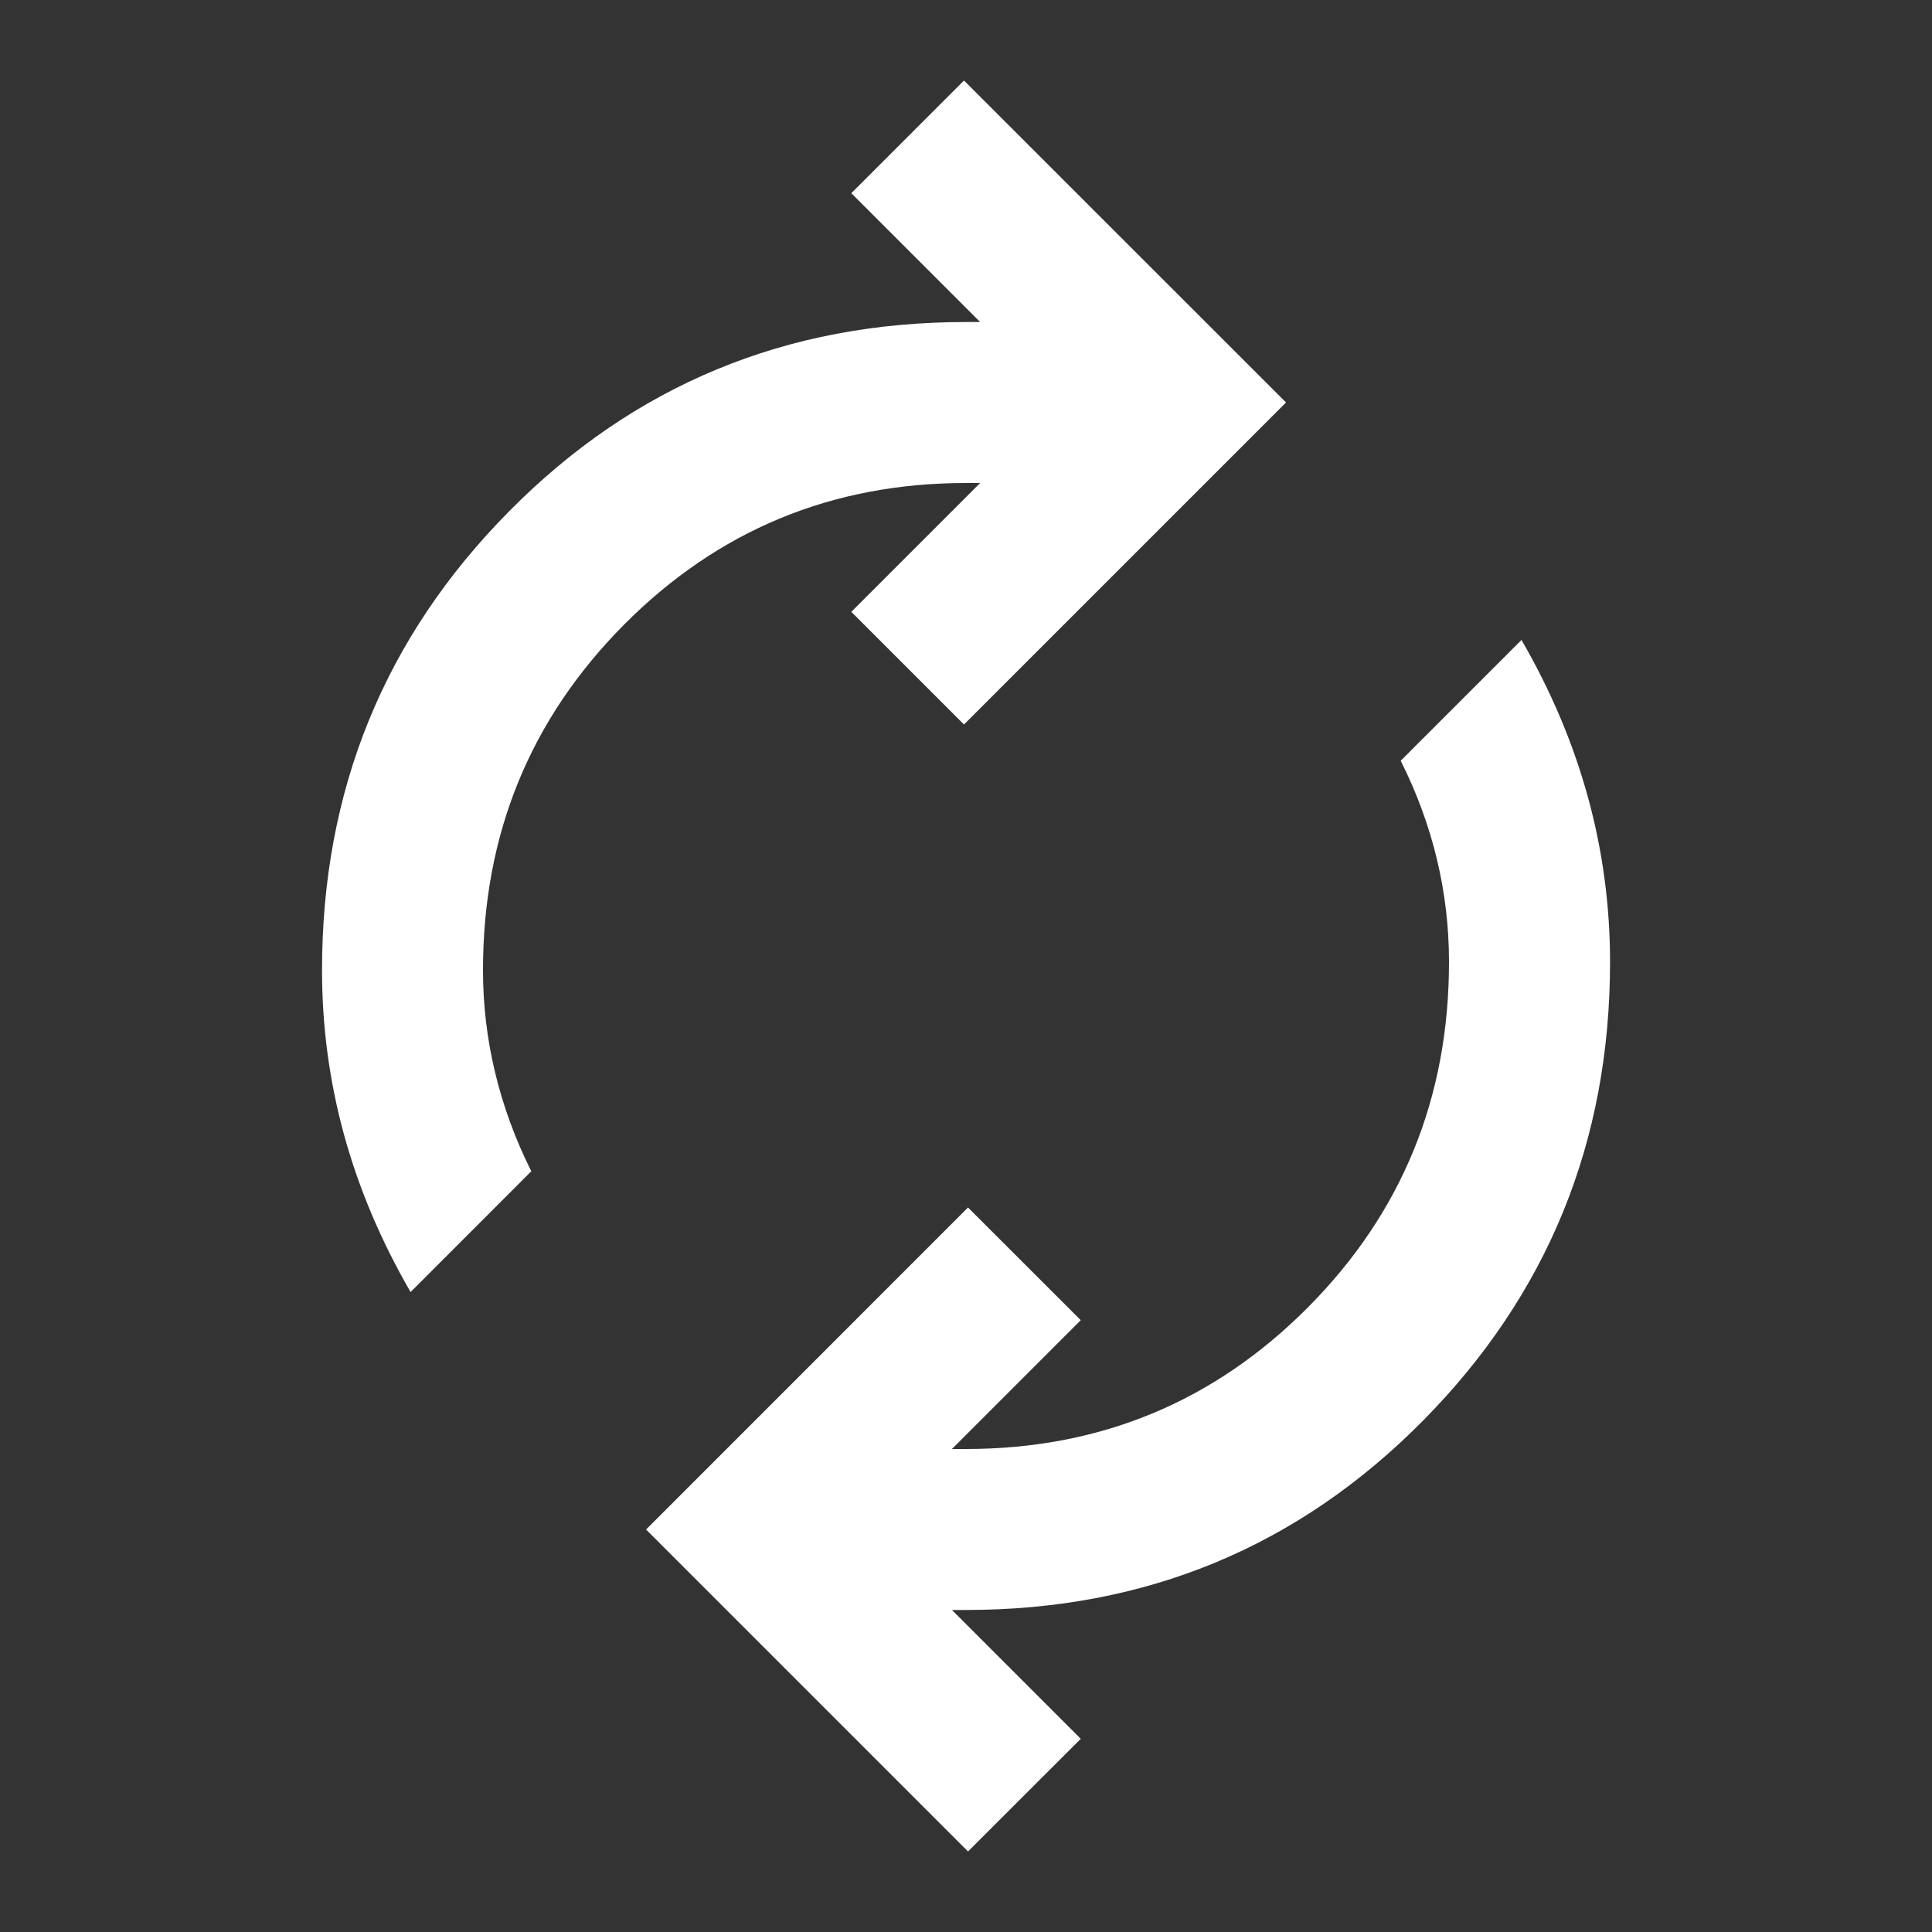 <svg width="25" height="25" viewBox="0 0 25 25" fill="none" xmlns="http://www.w3.org/2000/svg">
<rect x="0" y="0" width="25" height="25" fill="#333333" stroke="none"/>
<mask id="mask0_84_2529" style="mask-type:alpha" maskUnits="userSpaceOnUse" x="0" y="0" width="25" height="25">
<rect width="25" height="25" fill="#D9D9D9"/>
</mask>
<g mask="url(#mask0_84_2529)">
<path d="M5.313 16.719C4.931 16.059 4.644 15.382 4.453 14.688C4.262 13.993 4.167 13.281 4.167 12.552C4.167 10.226 4.974 8.247 6.589 6.615C8.203 4.983 10.174 4.167 12.5 4.167H12.683L11.016 2.5L12.474 1.042L16.641 5.208L12.474 9.375L11.016 7.917L12.683 6.25H12.5C10.764 6.25 9.289 6.862 8.073 8.085C6.858 9.31 6.25 10.799 6.25 12.552C6.25 13.004 6.302 13.446 6.407 13.88C6.511 14.314 6.667 14.74 6.875 15.156L5.313 16.719ZM12.526 23.958L8.36 19.792L12.526 15.625L13.985 17.083L12.318 18.75H12.5C14.236 18.75 15.712 18.138 16.927 16.915C18.143 15.69 18.75 14.201 18.75 12.448C18.75 11.996 18.698 11.554 18.594 11.12C18.49 10.686 18.334 10.26 18.125 9.844L19.688 8.281C20.07 8.941 20.356 9.618 20.547 10.312C20.738 11.007 20.834 11.719 20.834 12.448C20.834 14.774 20.026 16.753 18.412 18.385C16.797 20.017 14.827 20.833 12.5 20.833H12.318L13.985 22.5L12.526 23.958Z" fill="white"/>
</g>
</svg>
